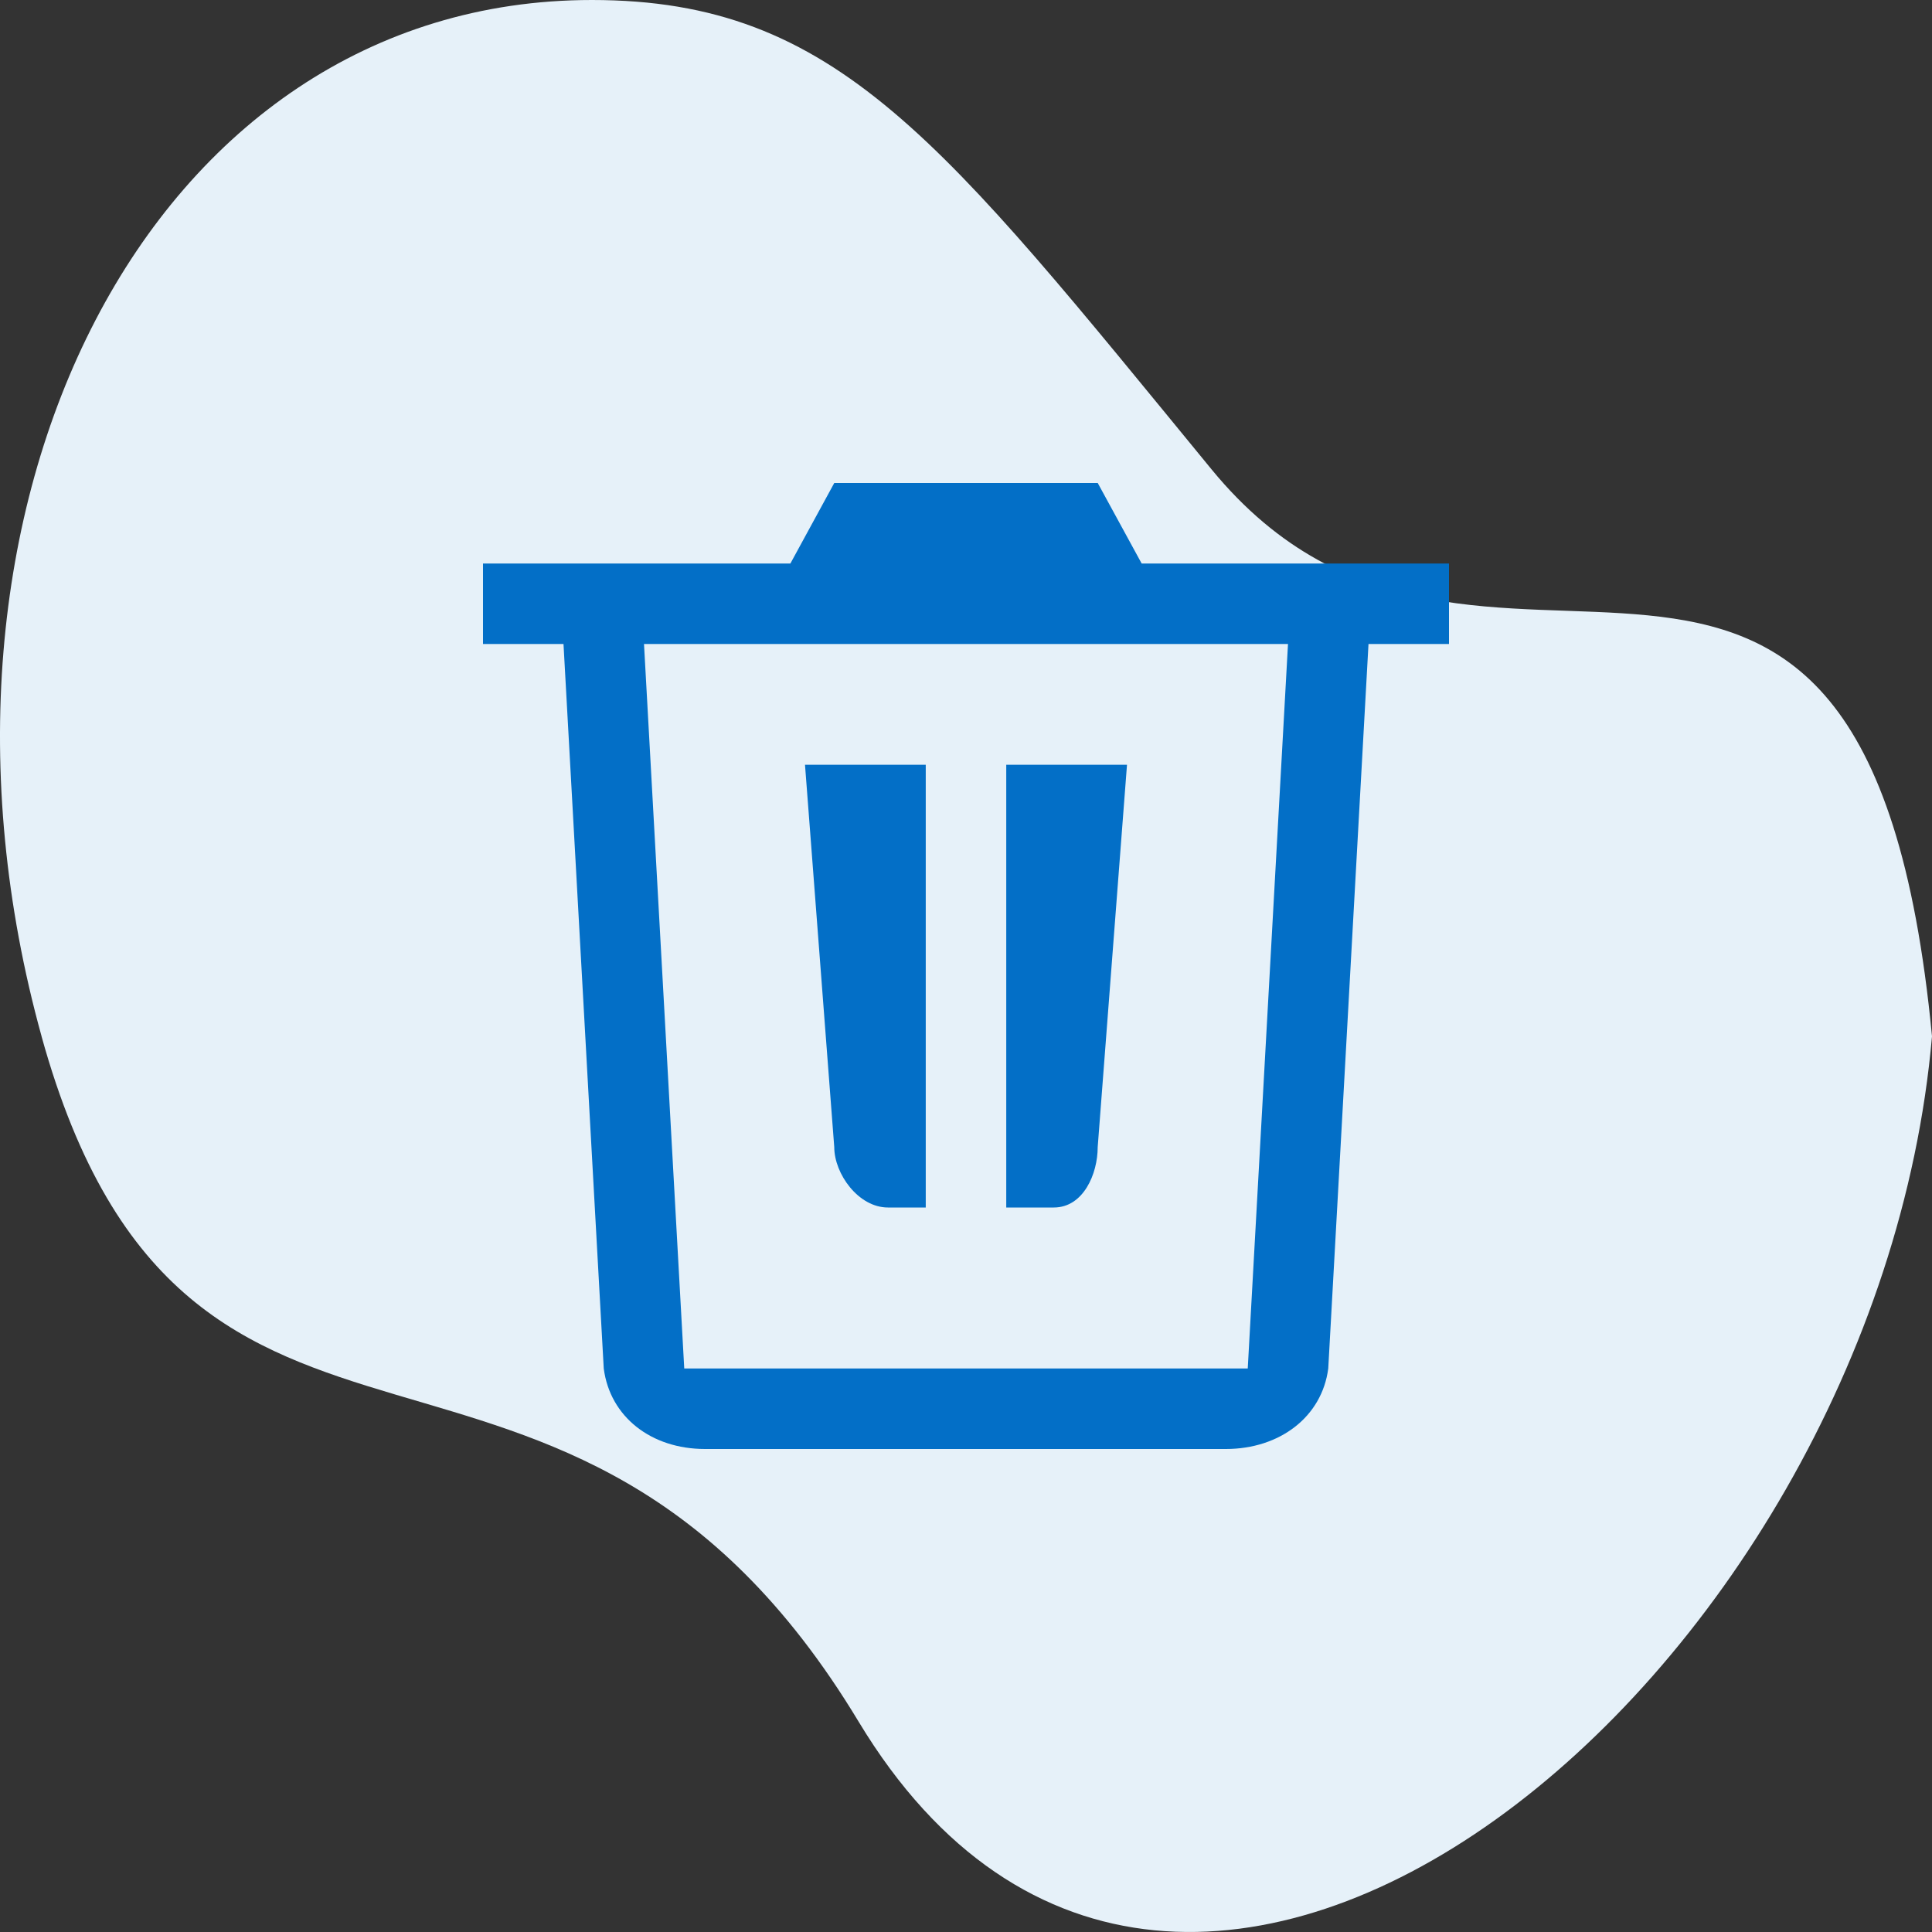 <svg width="48" height="48" fill="none" xmlns="http://www.w3.org/2000/svg"><rect width="100%" height="100%" fill="#333333" stroke="none"/><g clip-path="url(#clip0_8_18)"><path d="M1.033 25.747C-2.602 12.625 3.686 0 14.705 0c6.097 0 8.7 3.504 15.397 11.663C36.8 19.822 46.35 8.478 48 25.747 46.614 41.66 29.348 56.064 21.332 42.774c-7.298-12.1-16.665-3.906-20.3-17.027h.001z" fill="#E6F1F9"/><path d="M20.727 12l-1.09 2H12v2h2l1 18c.156 1.2 1.176 2 2.518 2h12.936c1.343 0 2.39-.8 2.546-2l1-18h2v-2h-7.636l-1.091-2h-6.546zM16 16h16l-1 18H17l-1-18zm4 3l.727 9.5c0 .662.598 1.5 1.334 1.5H23V19h-3zm5 0v11h1.182c.736 0 1.09-.838 1.09-1.5L28 19h-3z" fill="#036FC7"/></g><defs><clipPath id="clip0_8_18"><path fill="#fff" d="M0 0h48v48H0z"/></clipPath></defs></svg>